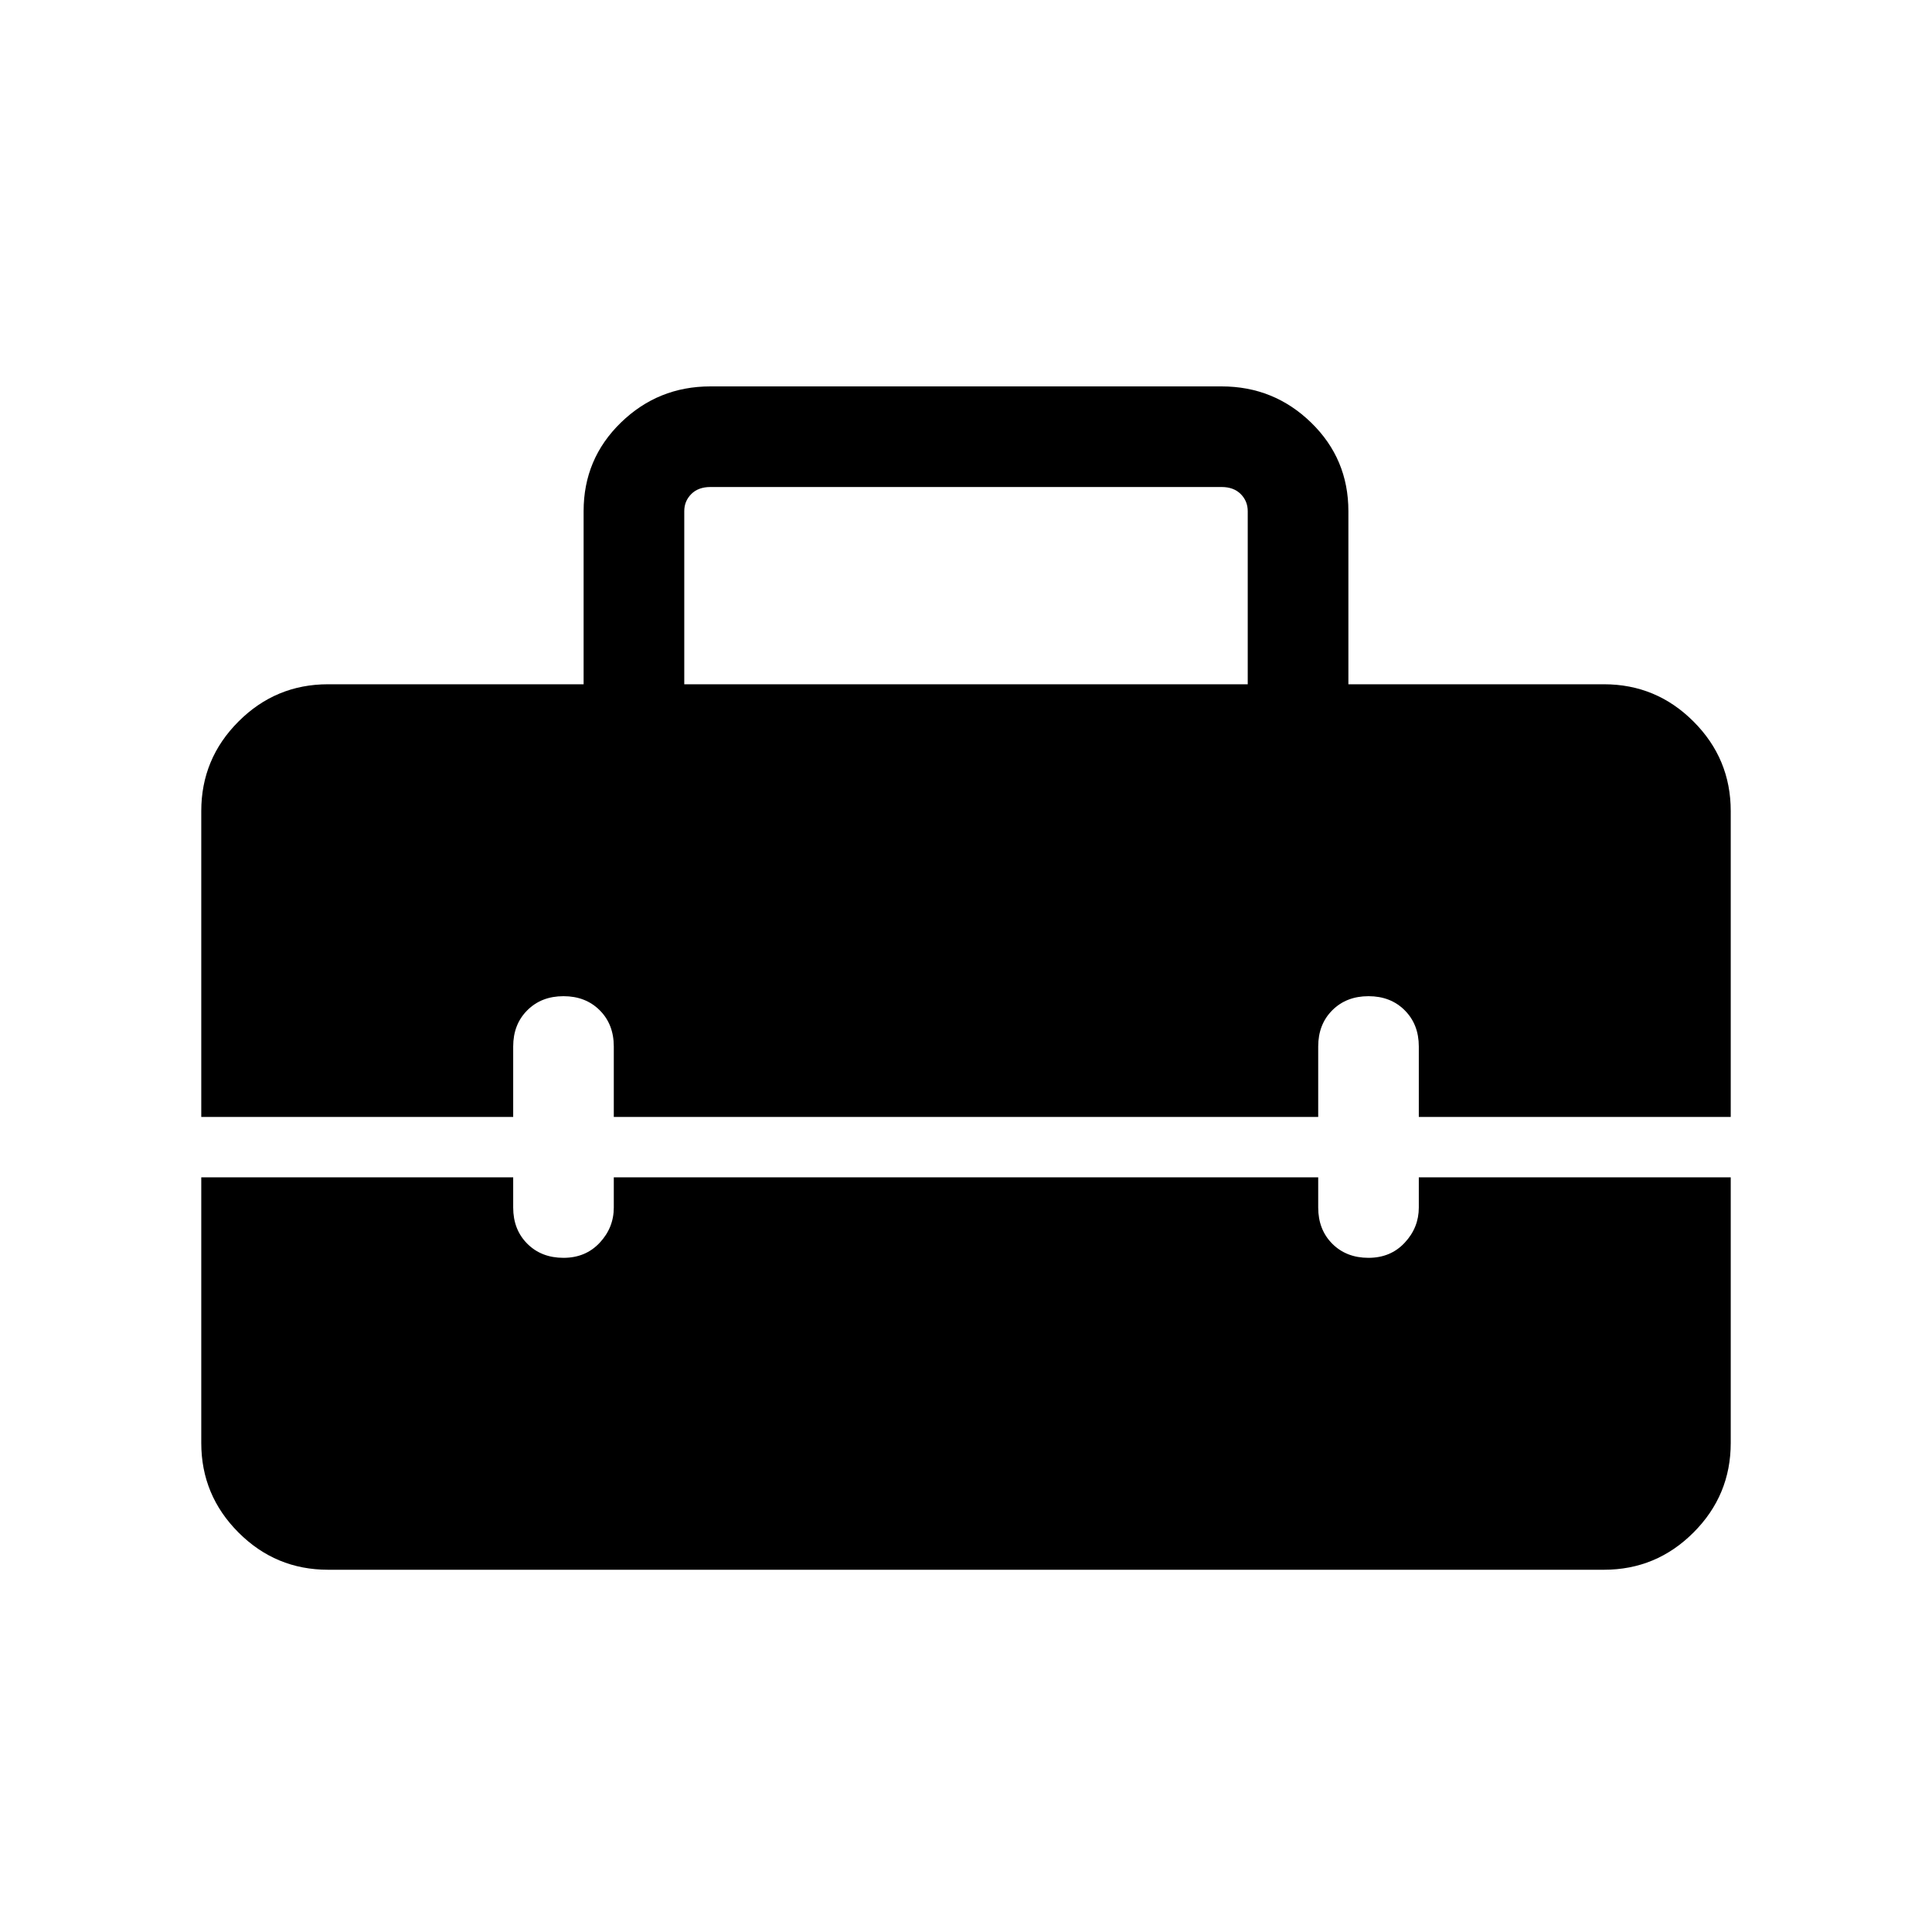 <svg xmlns="http://www.w3.org/2000/svg" height="40" width="40"><path d="M4.167 16.792q0-1.084.771-1.854.77-.771 1.854-.771h5.291v-3.584q0-1.083.771-1.833T14.708 8h10.584q1.083 0 1.854.75.771.75.771 1.833v3.584h5.291q1.084 0 1.854.771.771.77.771 1.854v6.333h-6.458v-1.458q0-.459-.292-.75-.291-.292-.75-.292-.458 0-.75.292-.291.291-.291.75v1.458H12.708v-1.458q0-.459-.291-.75-.292-.292-.75-.292-.459 0-.75.292-.292.291-.292.75v1.458H4.167Zm10-2.625h11.666v-3.584q0-.208-.145-.354-.146-.146-.396-.146H14.708q-.25 0-.396.146-.145.146-.145.354ZM6.792 32.5q-1.084 0-1.854-.771-.771-.771-.771-1.854v-5.5h6.458V25q0 .458.292.75.291.292.75.292.458 0 .75-.313.291-.312.291-.729v-.625h14.584V25q0 .458.291.75.292.292.75.292.459 0 .75-.313.292-.312.292-.729v-.625h6.458v5.5q0 1.083-.771 1.854-.77.771-1.854.771Z"/></svg>